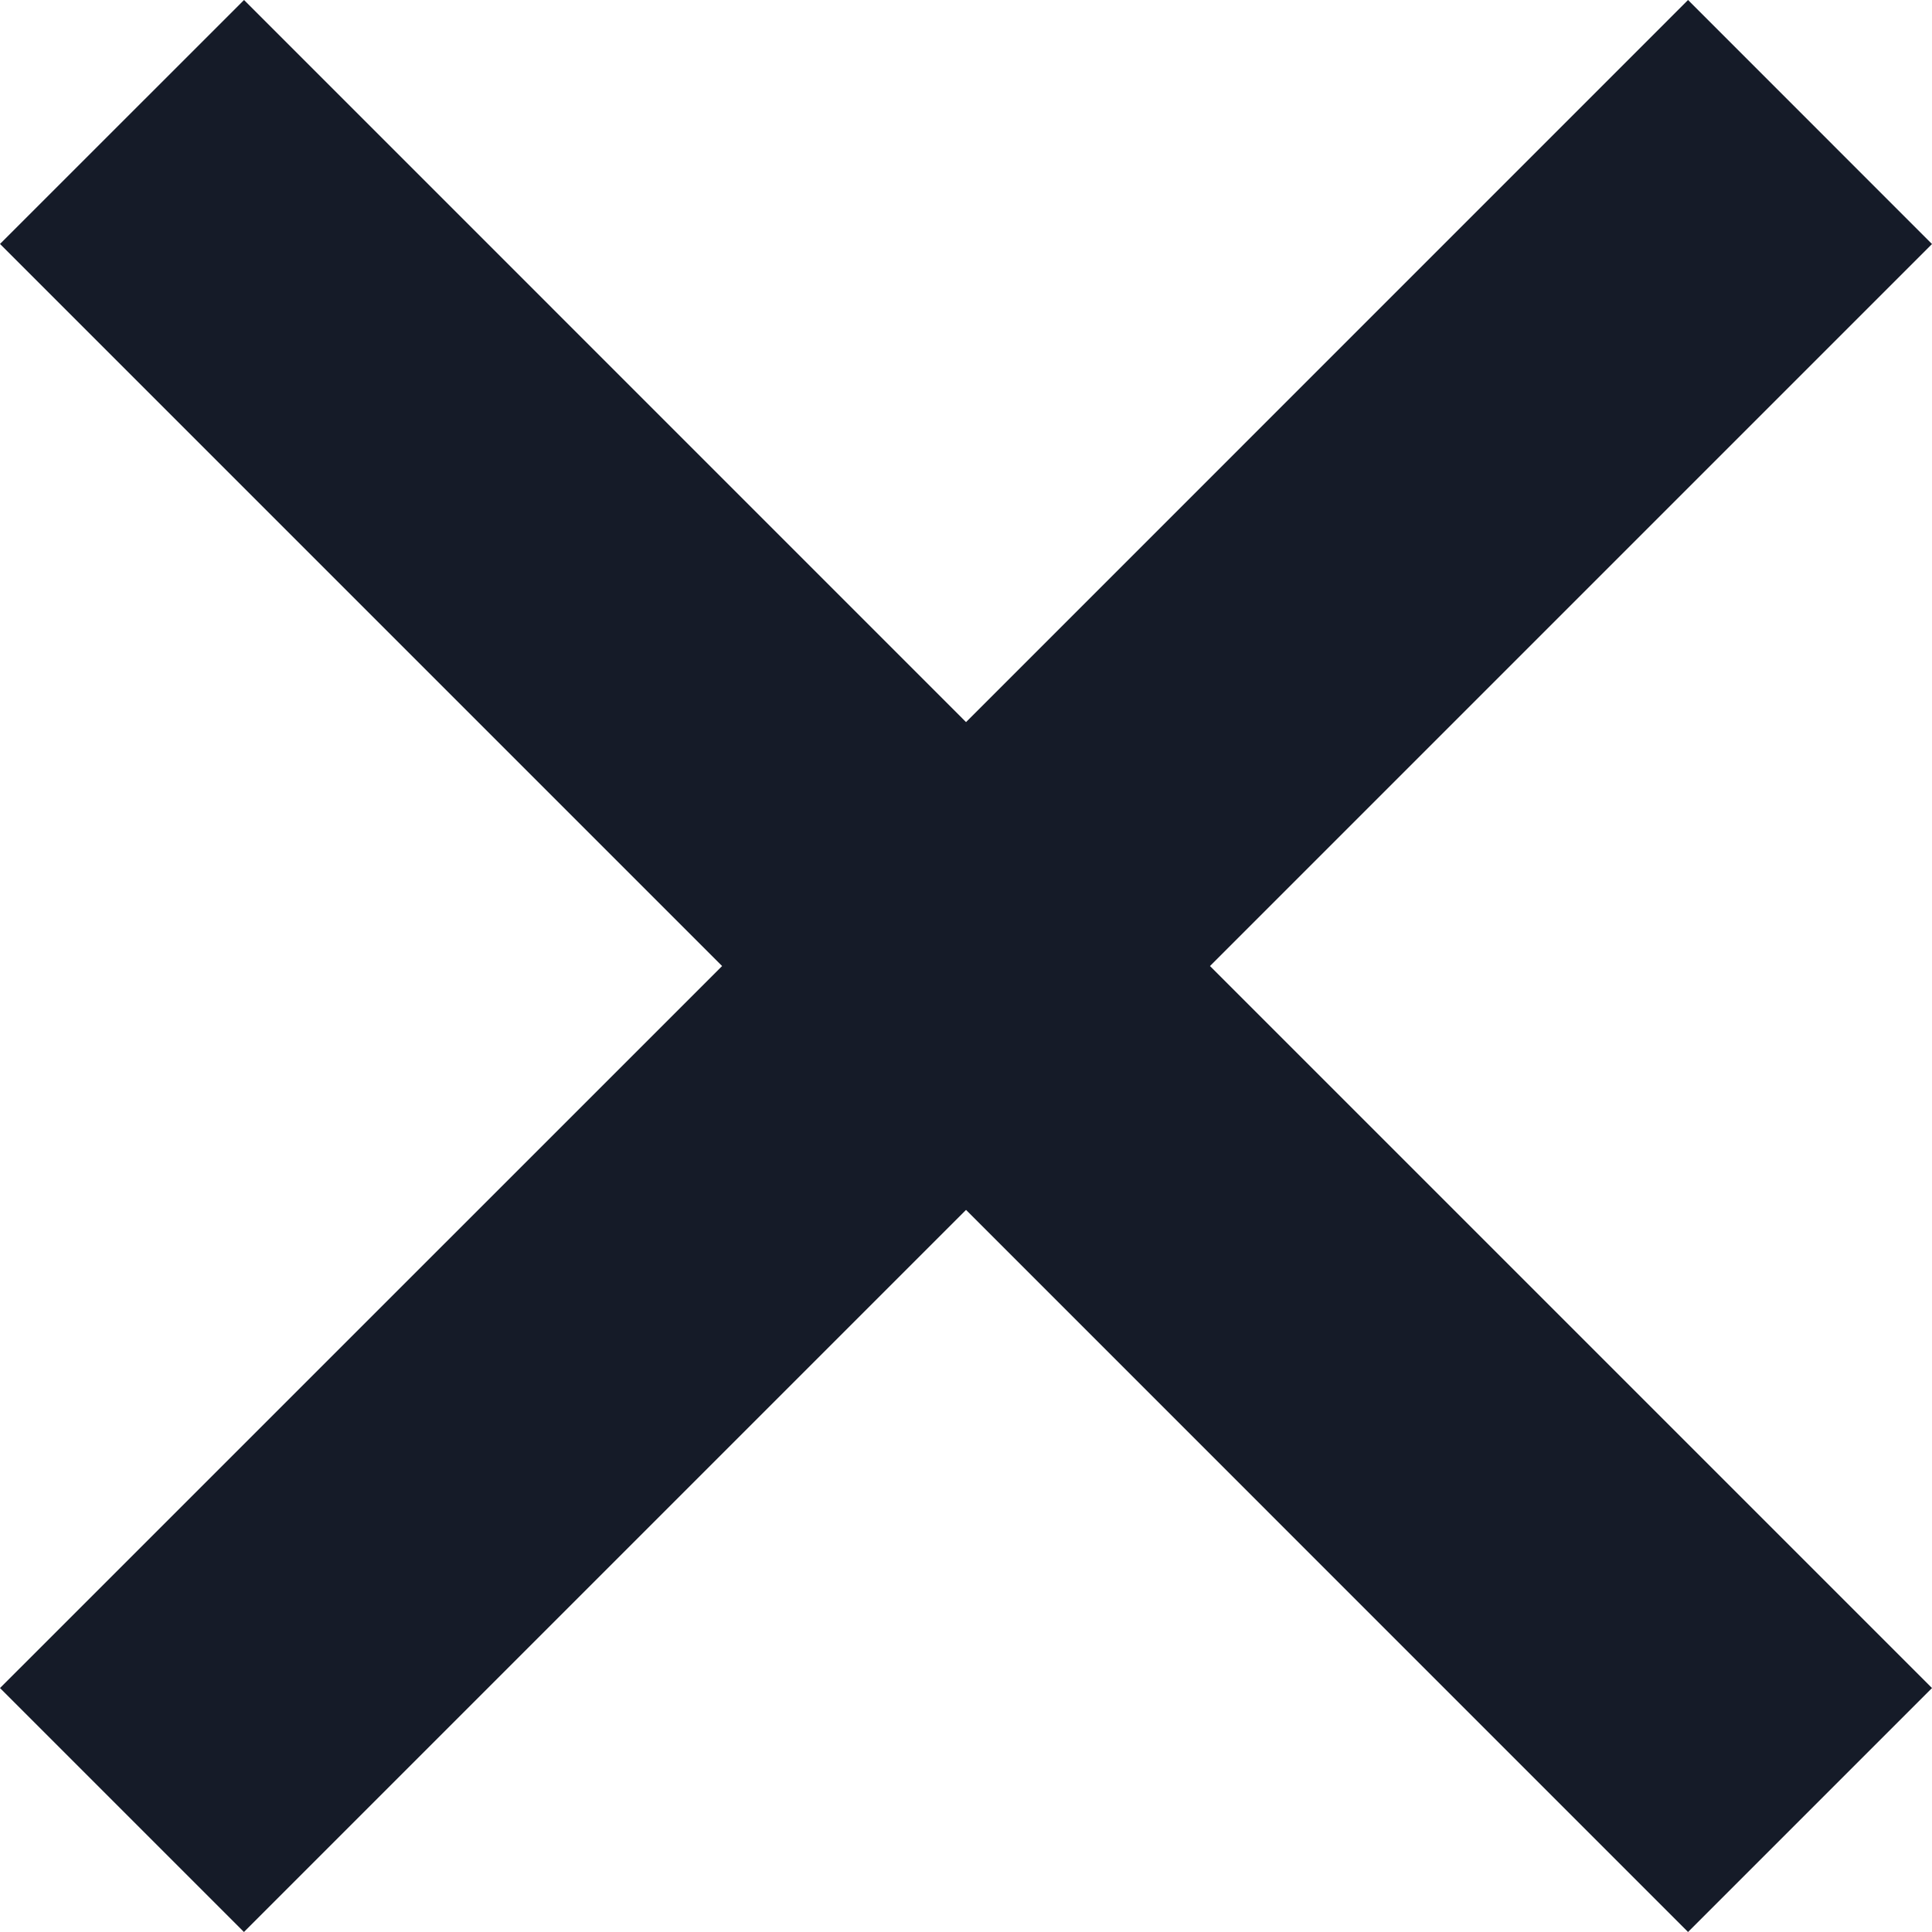 <svg version="1.0" id="Layer_1" xmlns="http://www.w3.org/2000/svg" xmlns:xlink="http://www.w3.org/1999/xlink" x="0px" y="0px" width="22.199px" height="22.199px" viewBox="0 0 22.199 22.199" enable-background="new 0 0 22.199 22.199" xml:space="preserve">
  <polygon fill="#151b28" points="22.199,2.804 19.396,0 11.1,8.297 2.804,0 0,2.803 8.297,11.1 0,19.396 2.803,22.199 11.1,13.902 19.396,22.199 22.199,19.396 13.903,11.1 "/>
</svg>
